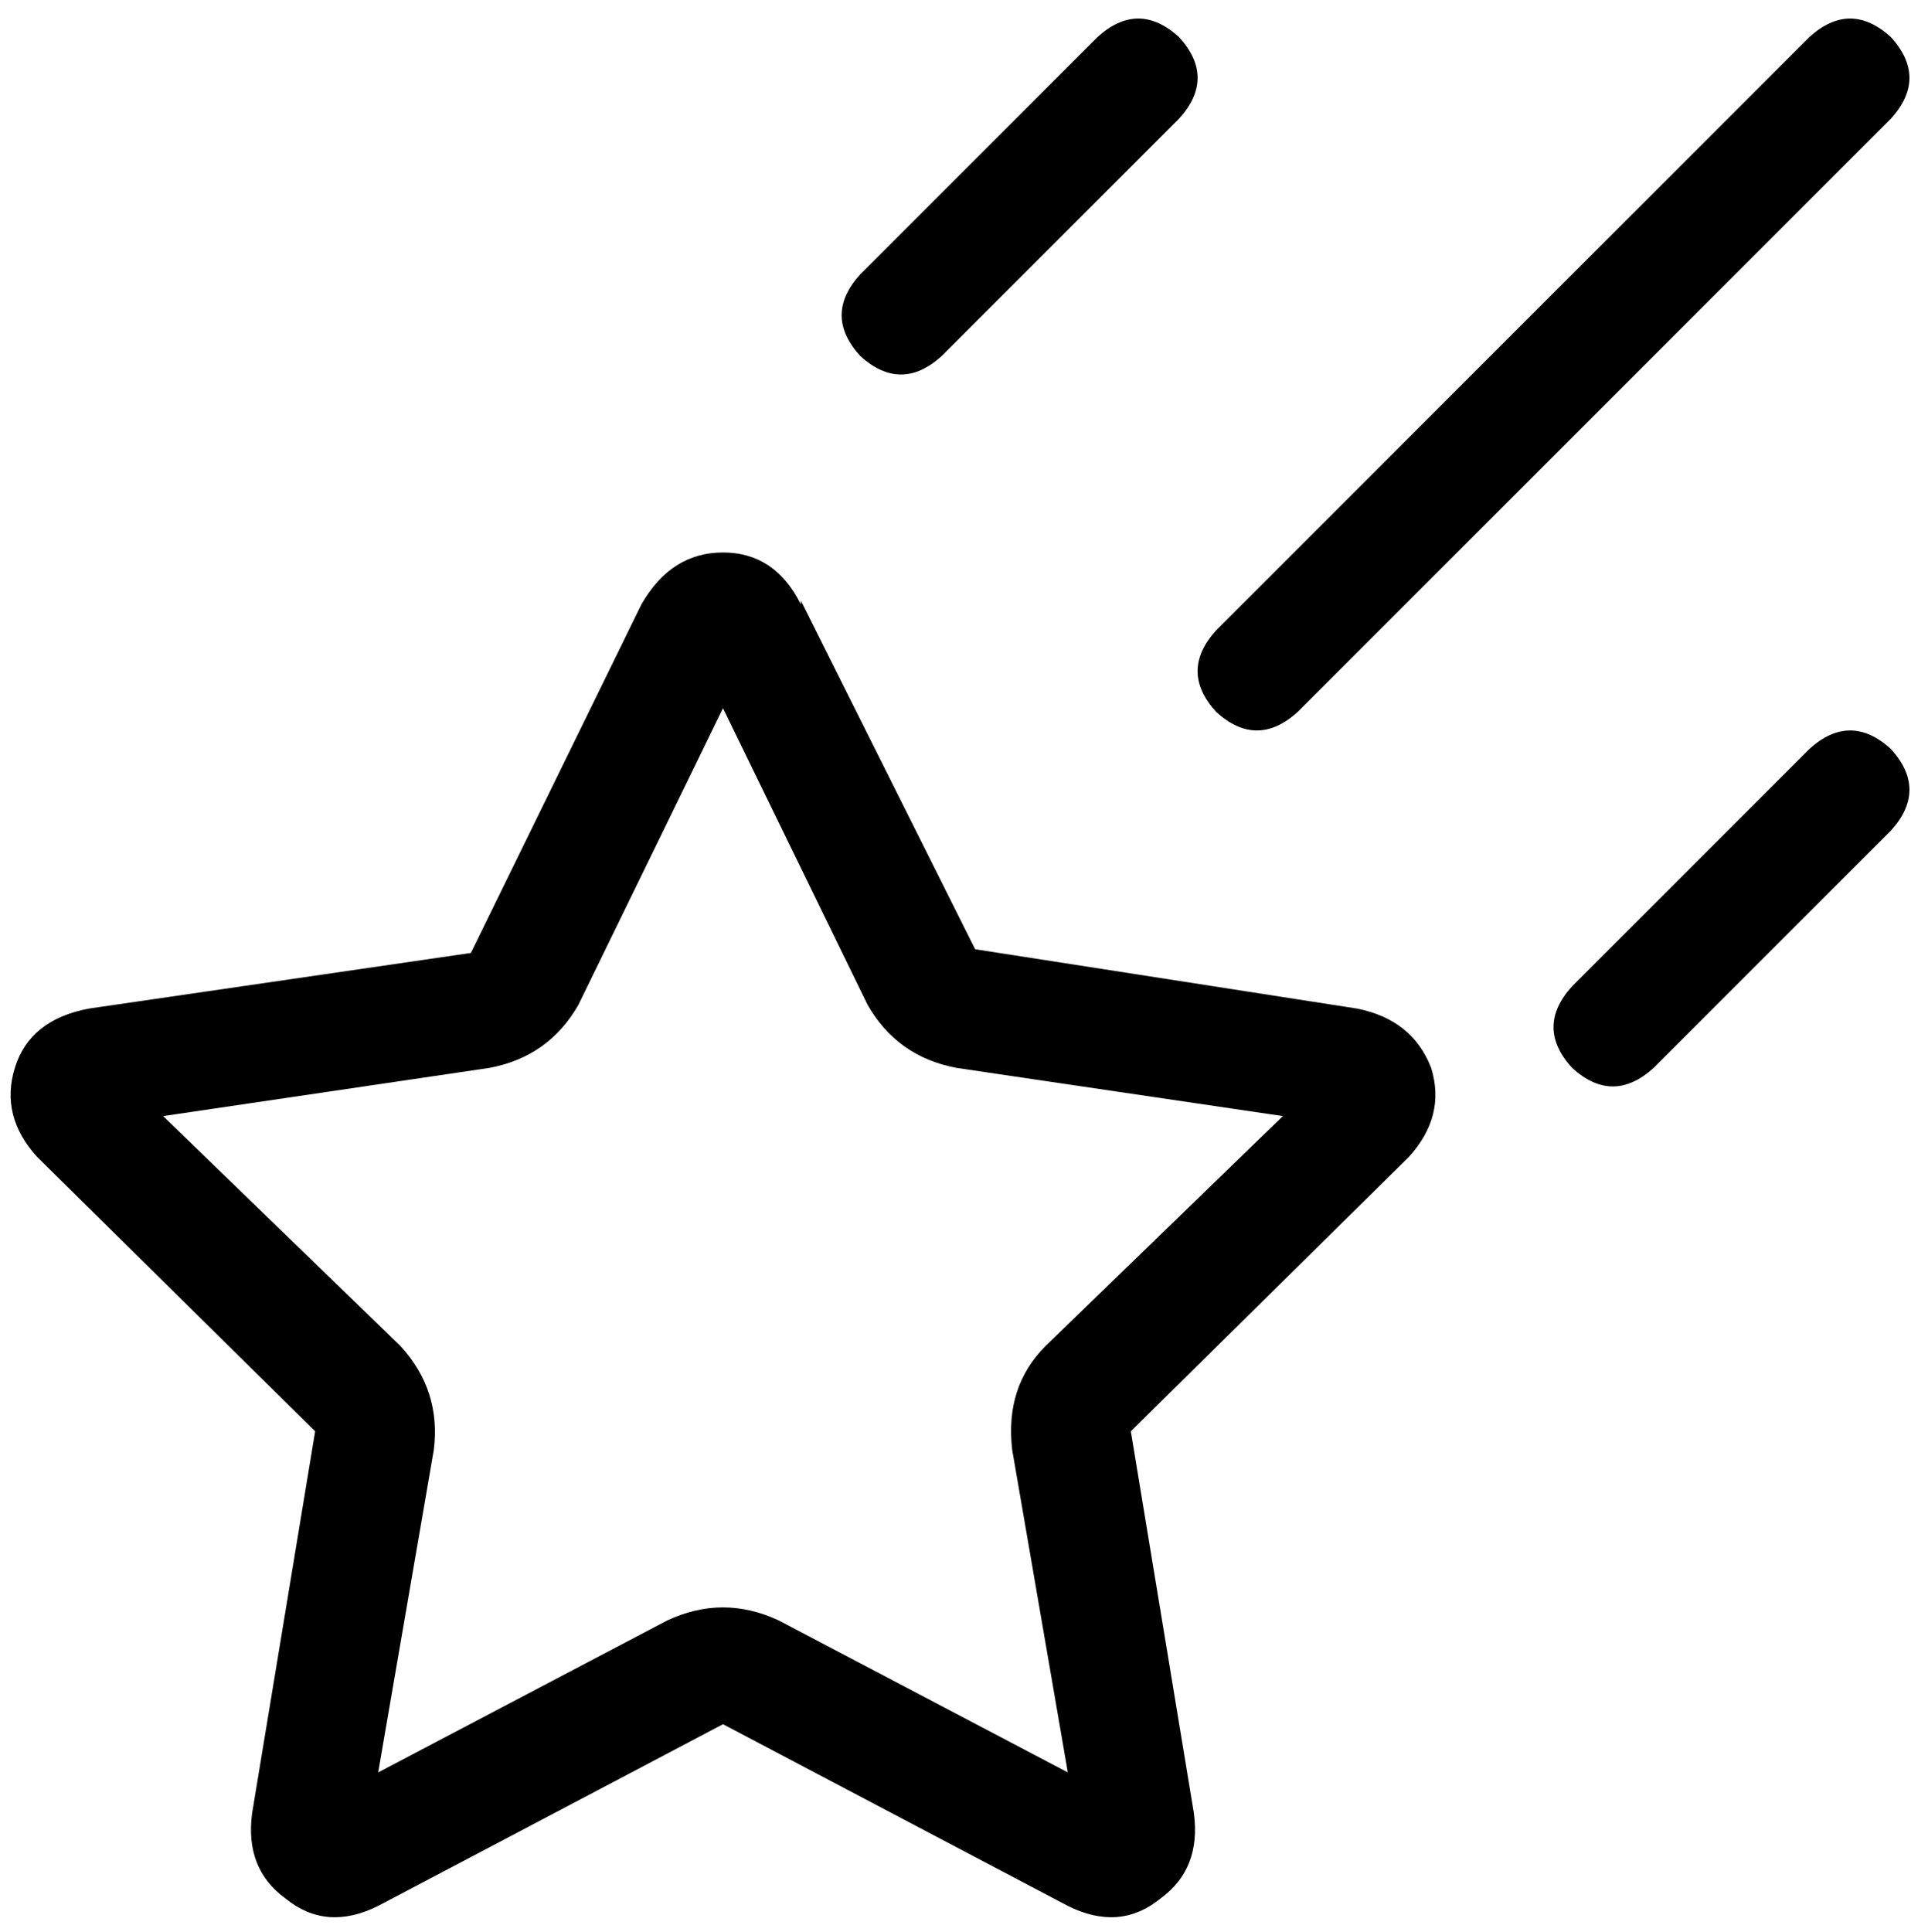 <svg xmlns="http://www.w3.org/2000/svg" viewBox="0 0 520 521">
  <path d="M 318 32 Q 328 21 318 10 Q 307 0 296 10 L 232 74 L 232 74 Q 222 85 232 96 Q 243 106 254 96 L 318 32 L 318 32 Z M 510 32 Q 520 21 510 10 Q 499 0 488 10 L 328 170 L 328 170 Q 318 181 328 192 Q 339 202 350 192 L 510 32 L 510 32 Z M 510 224 Q 520 213 510 202 Q 499 192 488 202 L 424 266 L 424 266 Q 414 277 424 288 Q 435 298 446 288 L 510 224 L 510 224 Z M 132 288 Q 148 285 156 271 L 195 191 L 195 191 L 234 271 L 234 271 Q 242 285 258 288 L 346 301 L 346 301 L 282 363 L 282 363 Q 271 374 273 391 L 288 478 L 288 478 L 210 437 L 210 437 Q 195 430 180 437 L 102 478 L 102 478 L 117 391 L 117 391 Q 119 375 108 363 L 44 301 L 44 301 L 132 288 L 132 288 Z M 216 163 Q 209 149 195 149 L 195 149 L 195 149 Q 181 149 173 163 L 127 257 L 127 257 L 24 272 L 24 272 Q 8 275 4 288 Q 0 301 10 312 L 85 386 L 85 386 L 68 489 L 68 489 Q 66 504 77 512 Q 88 521 102 514 L 195 465 L 195 465 L 288 514 L 288 514 Q 302 521 313 512 Q 324 504 322 489 L 305 386 L 305 386 L 380 312 L 380 312 Q 390 301 386 288 Q 381 275 366 272 L 263 256 L 263 256 L 216 162 L 216 163 Z" />
</svg>